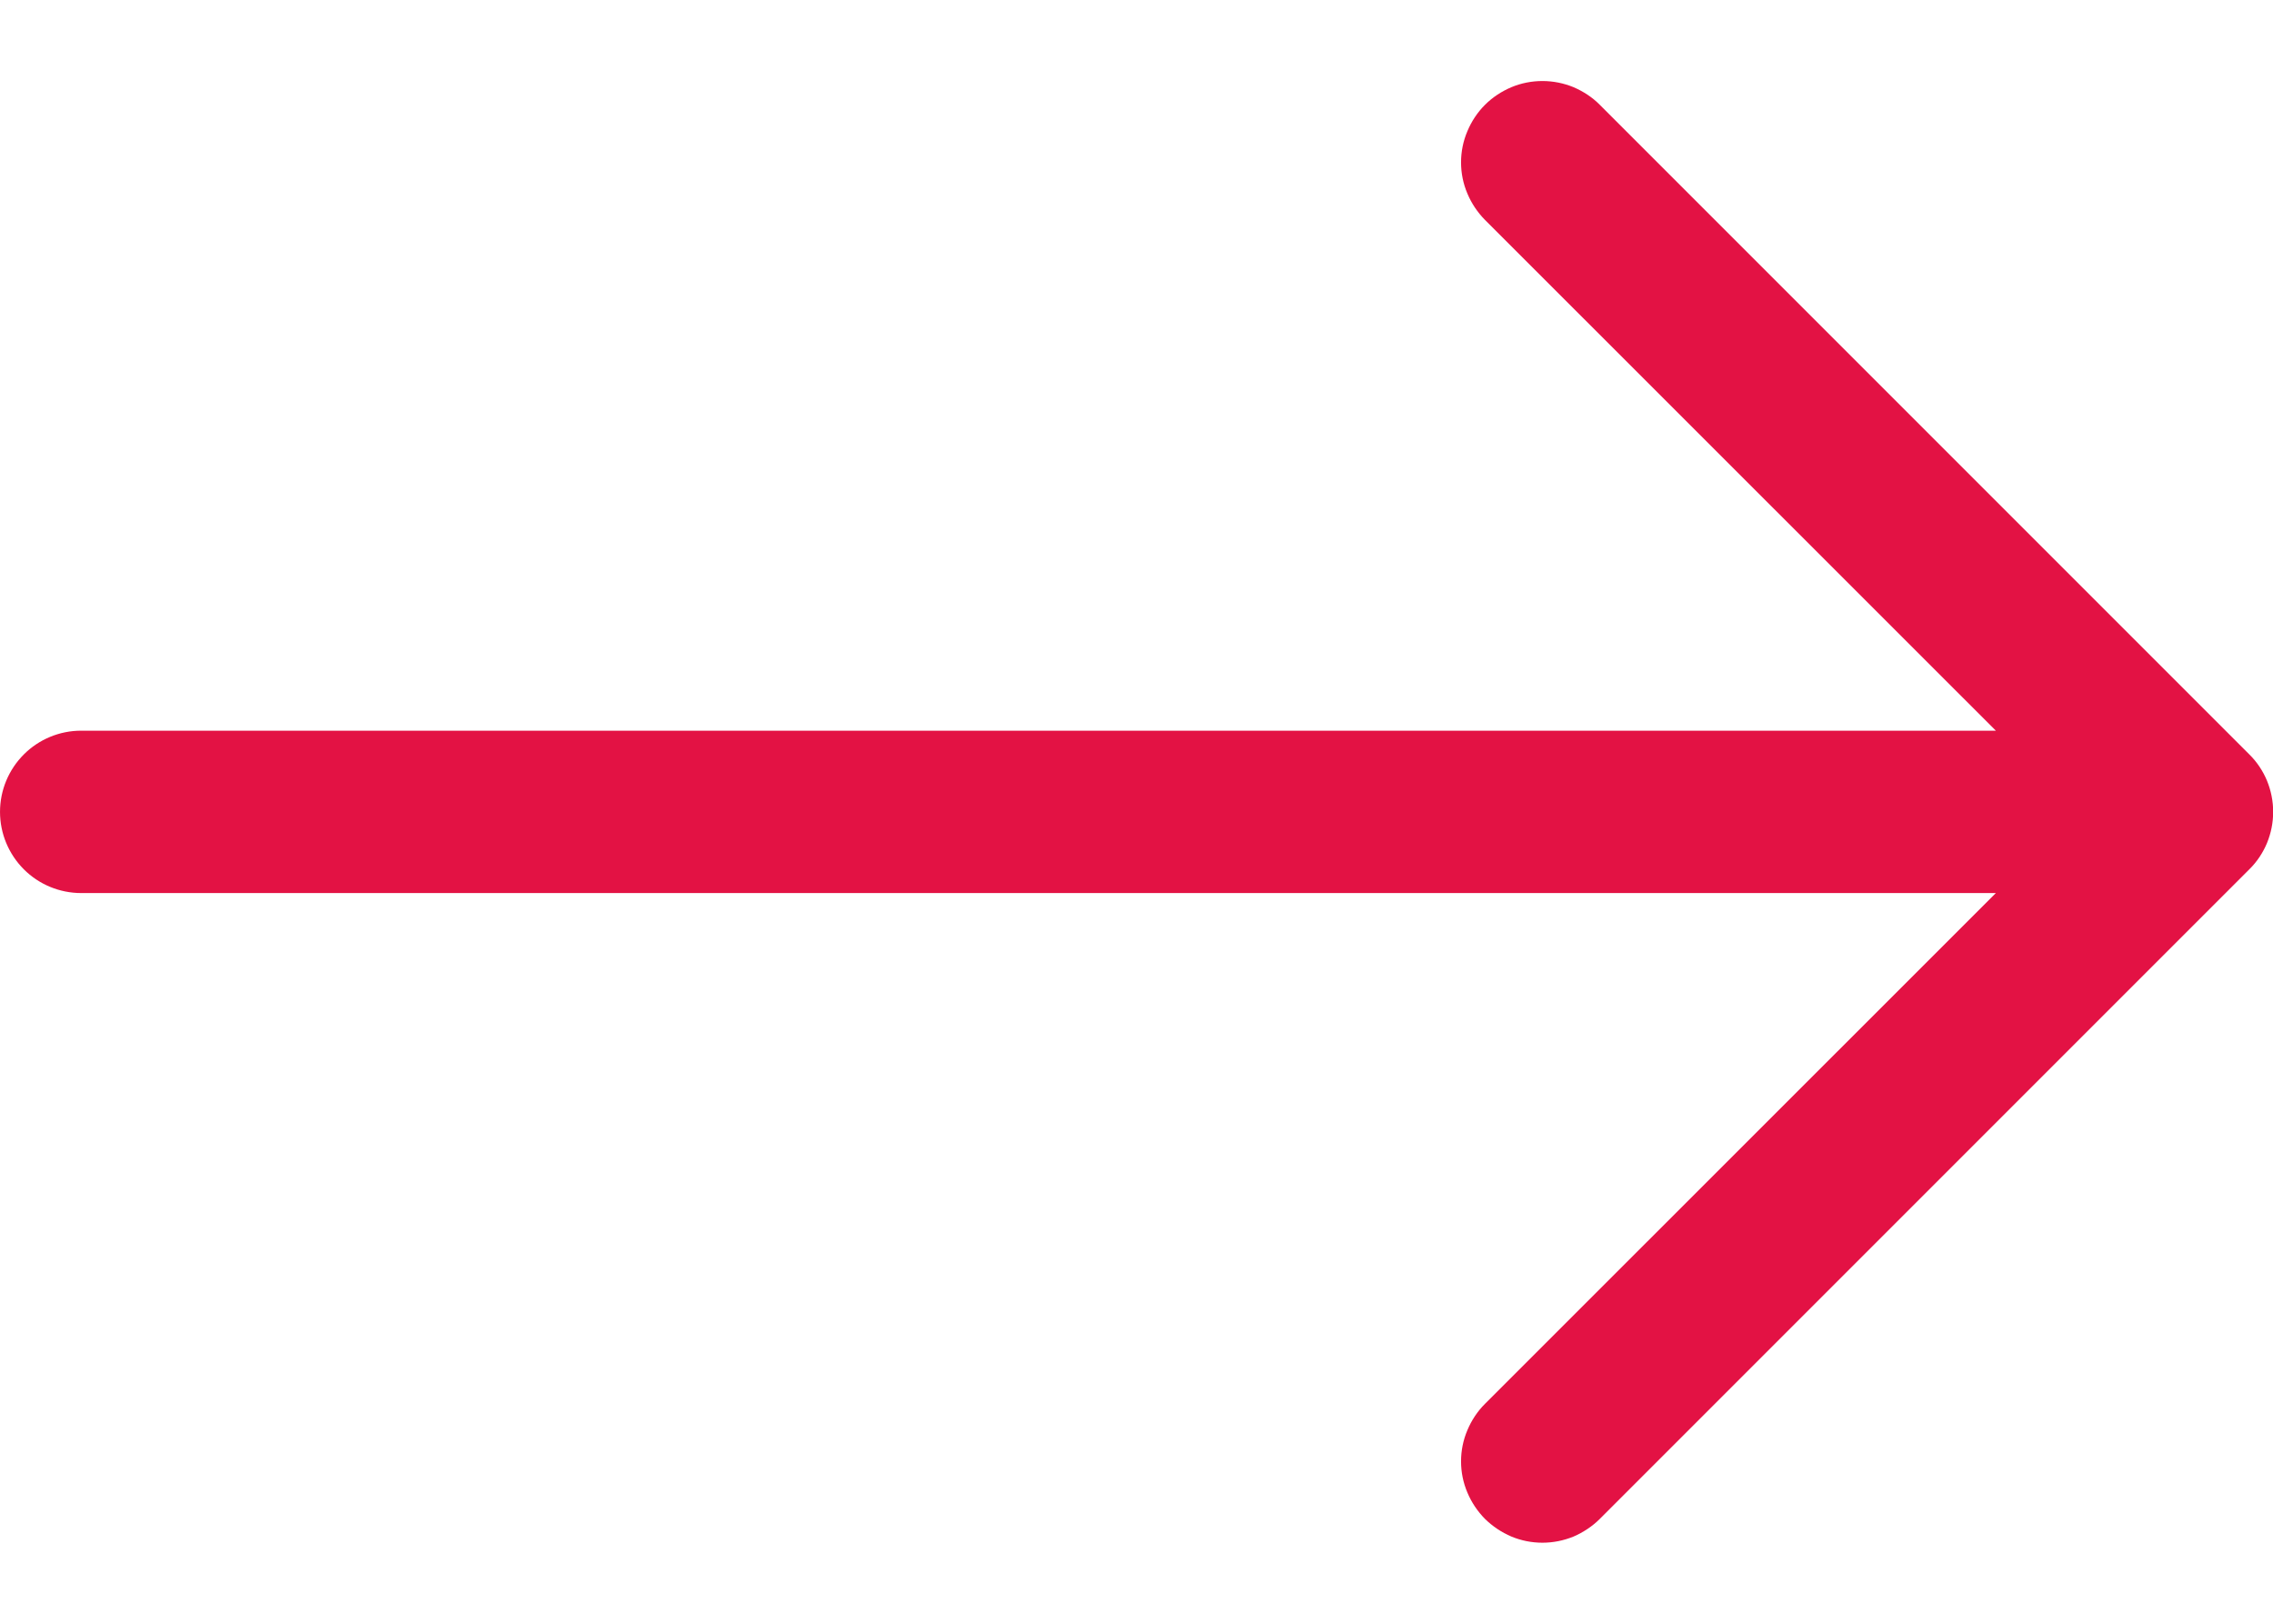 <svg width="14" height="10" viewBox="0 0 14 10" fill="none" xmlns="http://www.w3.org/2000/svg">
<path fill-rule="evenodd" clip-rule="evenodd" d="M8.33631e-05 5C8.33515e-05 5.133 0.053 5.26 0.147 5.354C0.24 5.447 0.367 5.5 0.5 5.5L12.293 5.5L9.146 8.646C9.1 8.692 9.063 8.748 9.038 8.808C9.012 8.869 8.999 8.934 8.999 9C8.999 9.066 9.012 9.131 9.038 9.192C9.063 9.252 9.1 9.307 9.146 9.354C9.193 9.4 9.248 9.437 9.309 9.463C9.369 9.488 9.434 9.501 9.5 9.501C9.566 9.501 9.631 9.488 9.692 9.463C9.752 9.437 9.808 9.4 9.854 9.354L13.854 5.354C13.901 5.308 13.938 5.252 13.963 5.192C13.988 5.131 14.001 5.066 14.001 5C14.001 4.934 13.988 4.869 13.963 4.808C13.938 4.748 13.901 4.692 13.854 4.646L9.854 0.646C9.808 0.599 9.752 0.563 9.692 0.537C9.631 0.512 9.566 0.499 9.5 0.499C9.434 0.499 9.369 0.512 9.309 0.537C9.248 0.563 9.193 0.599 9.146 0.646C9.1 0.692 9.063 0.748 9.038 0.808C9.012 0.869 8.999 0.934 8.999 1C8.999 1.066 9.012 1.131 9.038 1.192C9.063 1.252 9.1 1.307 9.146 1.354L12.293 4.5L0.5 4.5C0.367 4.5 0.24 4.553 0.147 4.646C0.053 4.74 8.33747e-05 4.867 8.33631e-05 5Z" fill="#E31244"/>
</svg>
